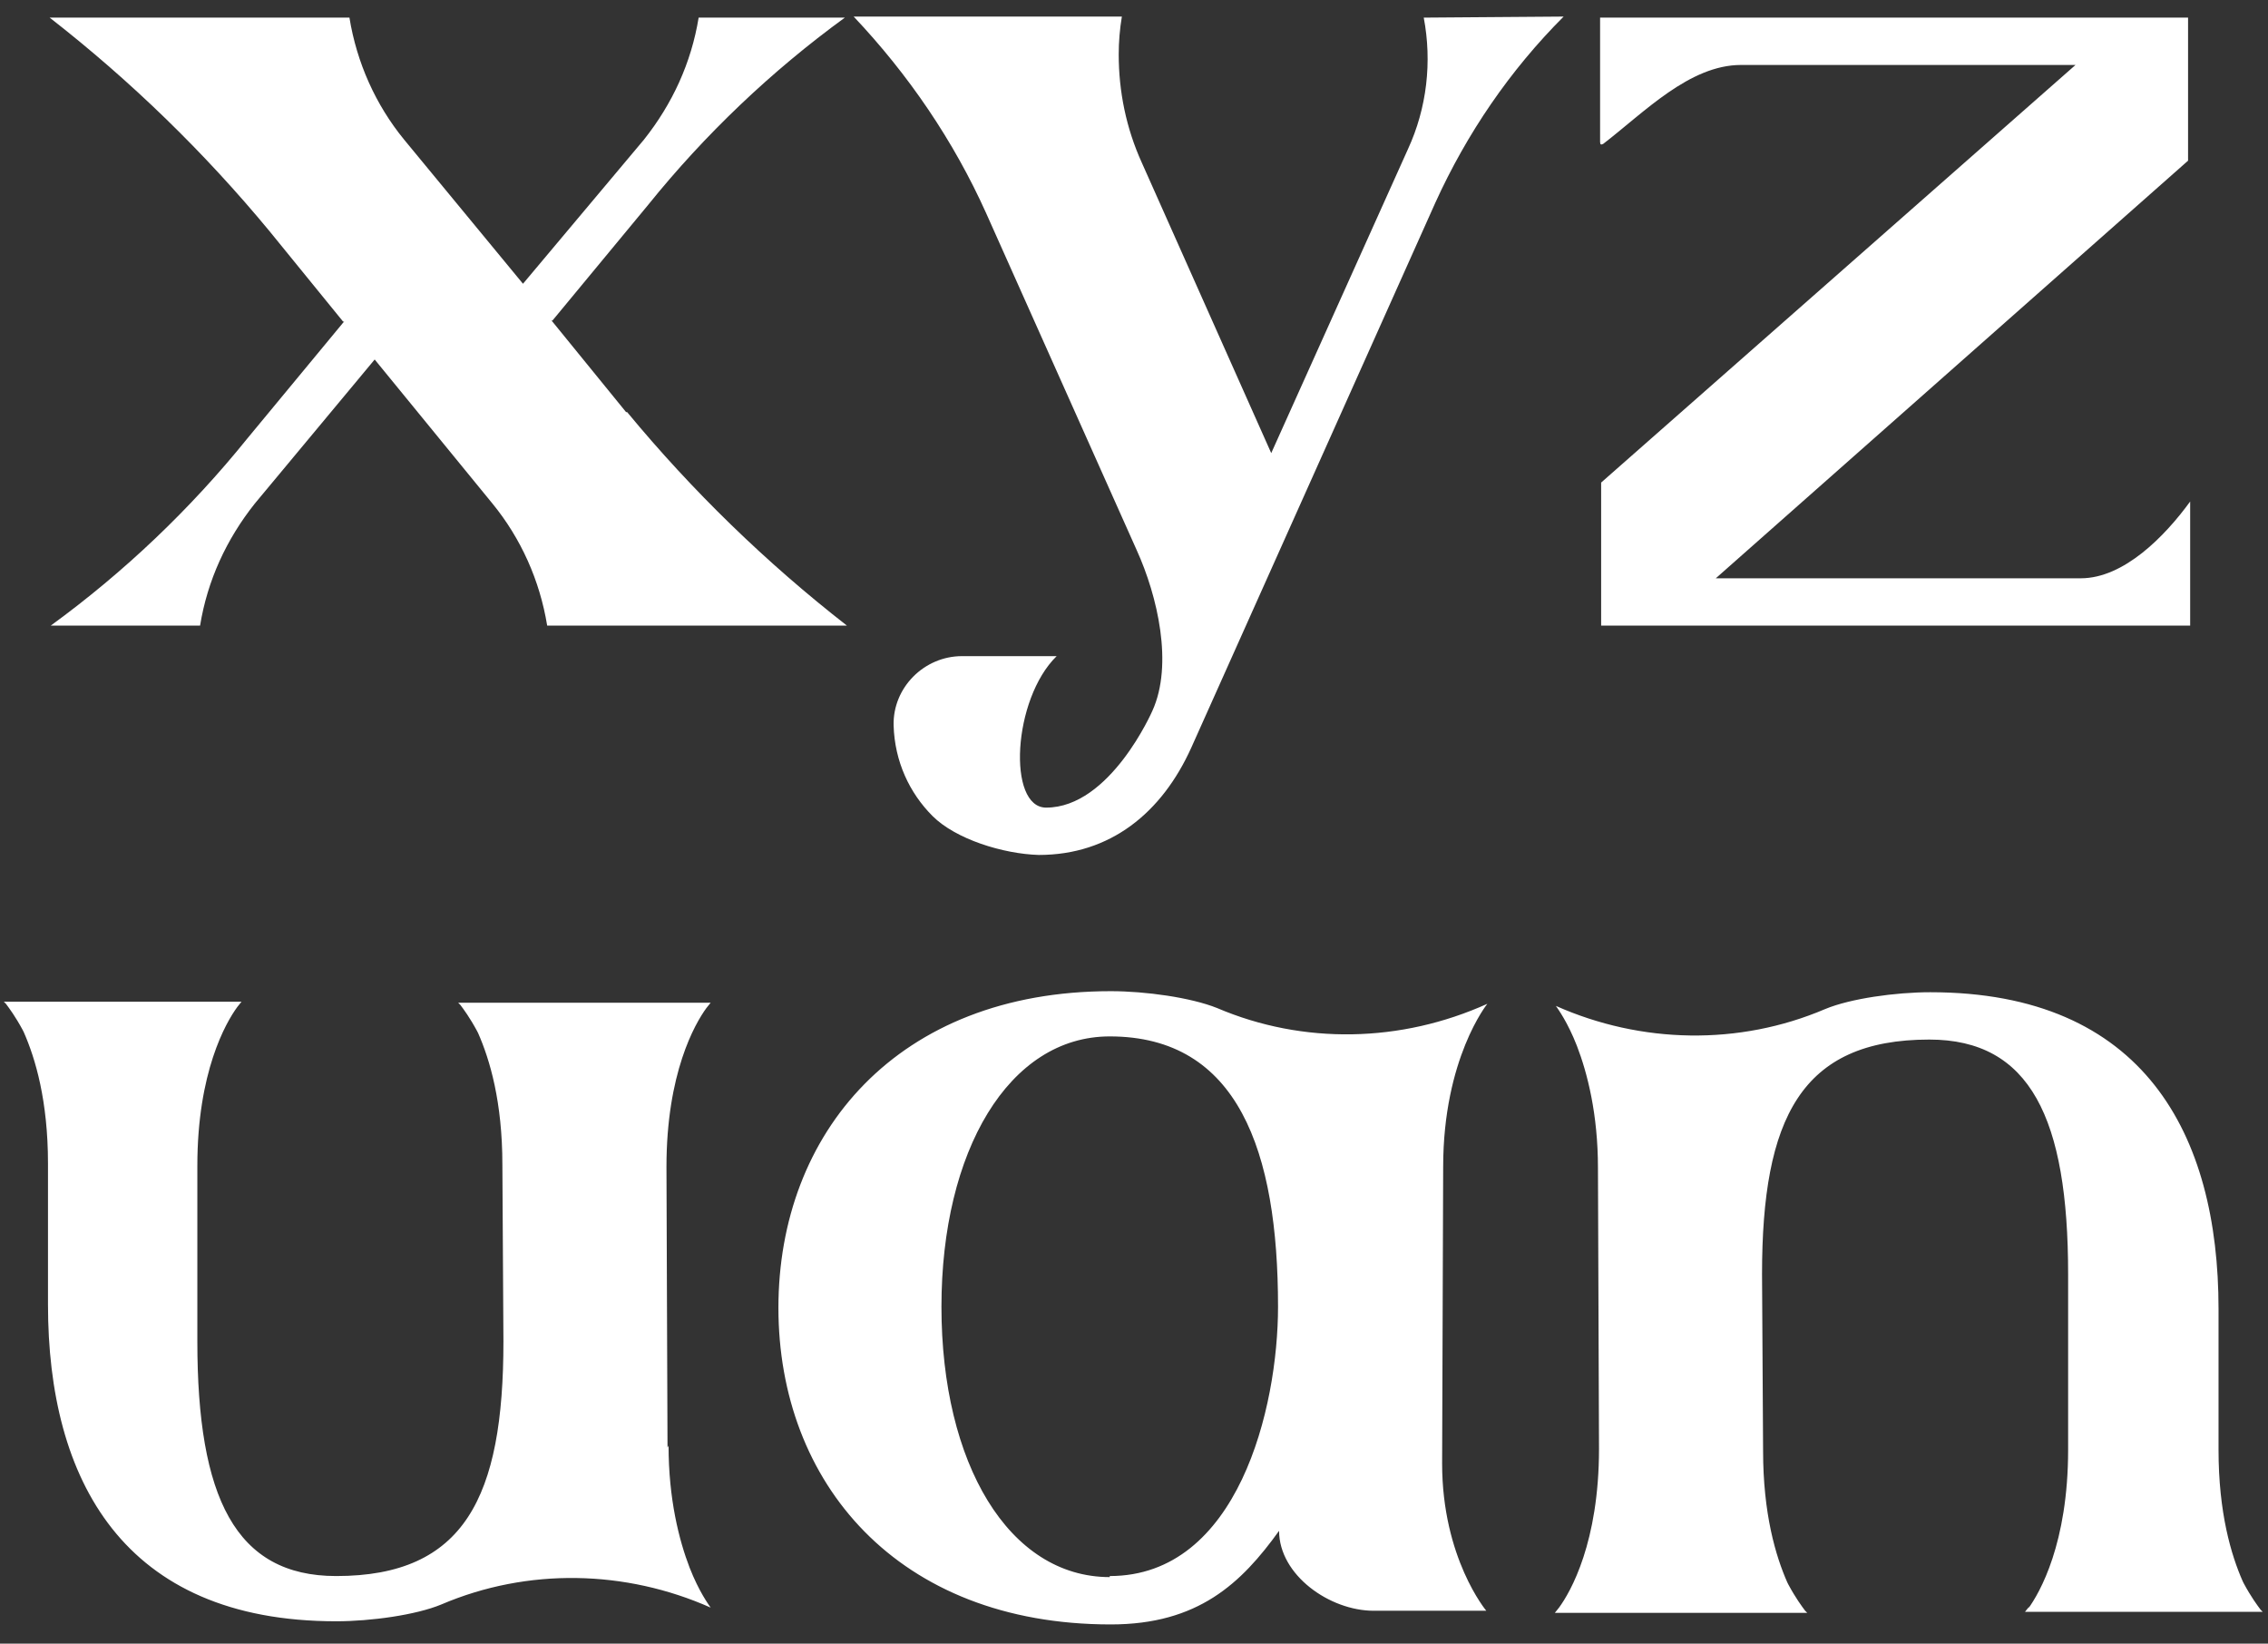 <svg width="69" height="50" viewBox="0 0 69 50" fill="none" xmlns="http://www.w3.org/2000/svg">
<rect x="0" y="0" width="69" height="50" fill="#333333" stroke="none"/>
<path d="M19.047 12.536L16.807 9.784L16.775 9.752H16.807L19.719 6.232C21.447 4.088 23.463 2.168 25.703 0.536H21.255C21.031 1.912 20.455 3.16 19.591 4.248L15.911 8.632L12.295 4.248C11.431 3.192 10.855 1.912 10.631 0.536H1.511C3.975 2.456 6.215 4.632 8.199 7.032L10.439 9.784H10.471L10.439 9.816L7.527 13.336C5.799 15.48 3.783 17.4 1.543 19.032H6.087C6.311 17.656 6.887 16.408 7.751 15.32L11.399 10.936L14.983 15.32C15.847 16.376 16.423 17.656 16.647 19.032H25.767C23.303 17.112 21.063 14.936 19.079 12.536H19.047ZM43.315 0.536C43.571 1.88 43.411 3.288 42.835 4.536L38.675 13.784L34.739 4.952C34.259 3.896 34.035 2.776 34.035 1.656C34.035 1.272 34.067 0.888 34.131 0.504H25.971C27.635 2.264 29.011 4.28 30.003 6.488L34.579 16.728C35.219 18.136 35.699 20.216 35.059 21.624C35.059 21.624 33.779 24.568 31.827 24.568C30.643 24.568 30.803 21.272 32.147 19.96H29.267C28.115 19.96 27.155 20.92 27.187 22.072C27.219 23.16 27.667 24.12 28.371 24.824C29.075 25.528 30.515 25.976 31.603 26.008C33.779 26.008 35.347 24.728 36.243 22.744L43.667 6.168C44.627 4.056 45.939 2.136 47.571 0.504L43.315 0.536ZM63.272 17.592H52.2L66.568 4.888V0.536H48.68V4.312C48.68 4.408 48.712 4.408 48.776 4.376C50.024 3.416 51.4 1.976 52.968 1.976H63.144L48.712 14.68V19.032H66.632V15.256C65.864 16.312 64.616 17.592 63.304 17.592H63.272ZM20.308 44.04L20.276 35.496C20.276 32.648 21.14 31.144 21.492 30.664L21.62 30.504H13.94L14.004 30.568C14.1 30.696 14.292 30.952 14.516 31.368L14.548 31.432C14.9 32.232 15.284 33.512 15.284 35.432L15.316 40.808C15.316 45.544 14.132 47.944 10.228 47.944C7.156 47.944 6.004 45.544 6.004 40.808V35.464C6.004 32.616 6.868 31.112 7.22 30.632L7.348 30.472H0.116L0.18 30.536C0.276 30.664 0.468 30.92 0.692 31.336L0.724 31.4C1.076 32.2 1.46 33.48 1.46 35.4V39.688C1.46 45 3.732 49.32 10.228 49.32C11.284 49.32 12.66 49.128 13.428 48.808C16.052 47.688 19.028 47.752 21.62 48.904C21.556 48.808 21.268 48.424 20.98 47.688C20.66 46.856 20.34 45.608 20.34 43.976L20.308 44.04ZM43.906 35.496C43.906 32.2 45.25 30.536 45.25 30.536C42.626 31.72 39.65 31.784 37.026 30.664C36.226 30.344 34.85 30.152 33.794 30.152C27.298 30.152 23.682 34.472 23.682 39.784C23.682 45.096 27.298 49.416 33.794 49.416C36.45 49.416 37.762 48.168 38.914 46.568C38.914 47.912 40.45 49 41.794 49H45.218C45.218 49 43.874 47.4 43.874 44.52L43.906 35.496ZM33.762 47.976C30.69 47.976 28.642 44.52 28.642 39.752C28.642 35.016 30.69 31.528 33.762 31.528C37.666 31.528 38.882 35.016 38.882 39.752C38.882 42.824 37.666 47.944 33.762 47.944V47.976ZM61.735 48.872L61.607 49.032H68.839L68.775 48.968C68.679 48.84 68.487 48.584 68.263 48.168L68.231 48.104C67.879 47.304 67.495 46.024 67.495 44.104V39.816C67.495 34.504 65.223 30.184 58.727 30.184C57.671 30.184 56.295 30.376 55.527 30.696C52.903 31.816 49.927 31.752 47.335 30.6C47.399 30.696 47.687 31.08 47.975 31.816C48.295 32.648 48.615 33.896 48.615 35.528L48.647 44.072C48.647 46.92 47.783 48.424 47.431 48.904L47.303 49.064H54.983L54.919 49C54.823 48.872 54.631 48.616 54.407 48.2L54.375 48.136C54.023 47.336 53.639 46.056 53.639 44.136L53.607 38.76C53.607 34.024 54.791 31.624 58.695 31.624C61.767 31.624 62.919 34.024 62.919 38.76V44.104C62.919 46.952 62.055 48.456 61.703 48.936L61.735 48.872Z" fill="white"/>
</svg>
